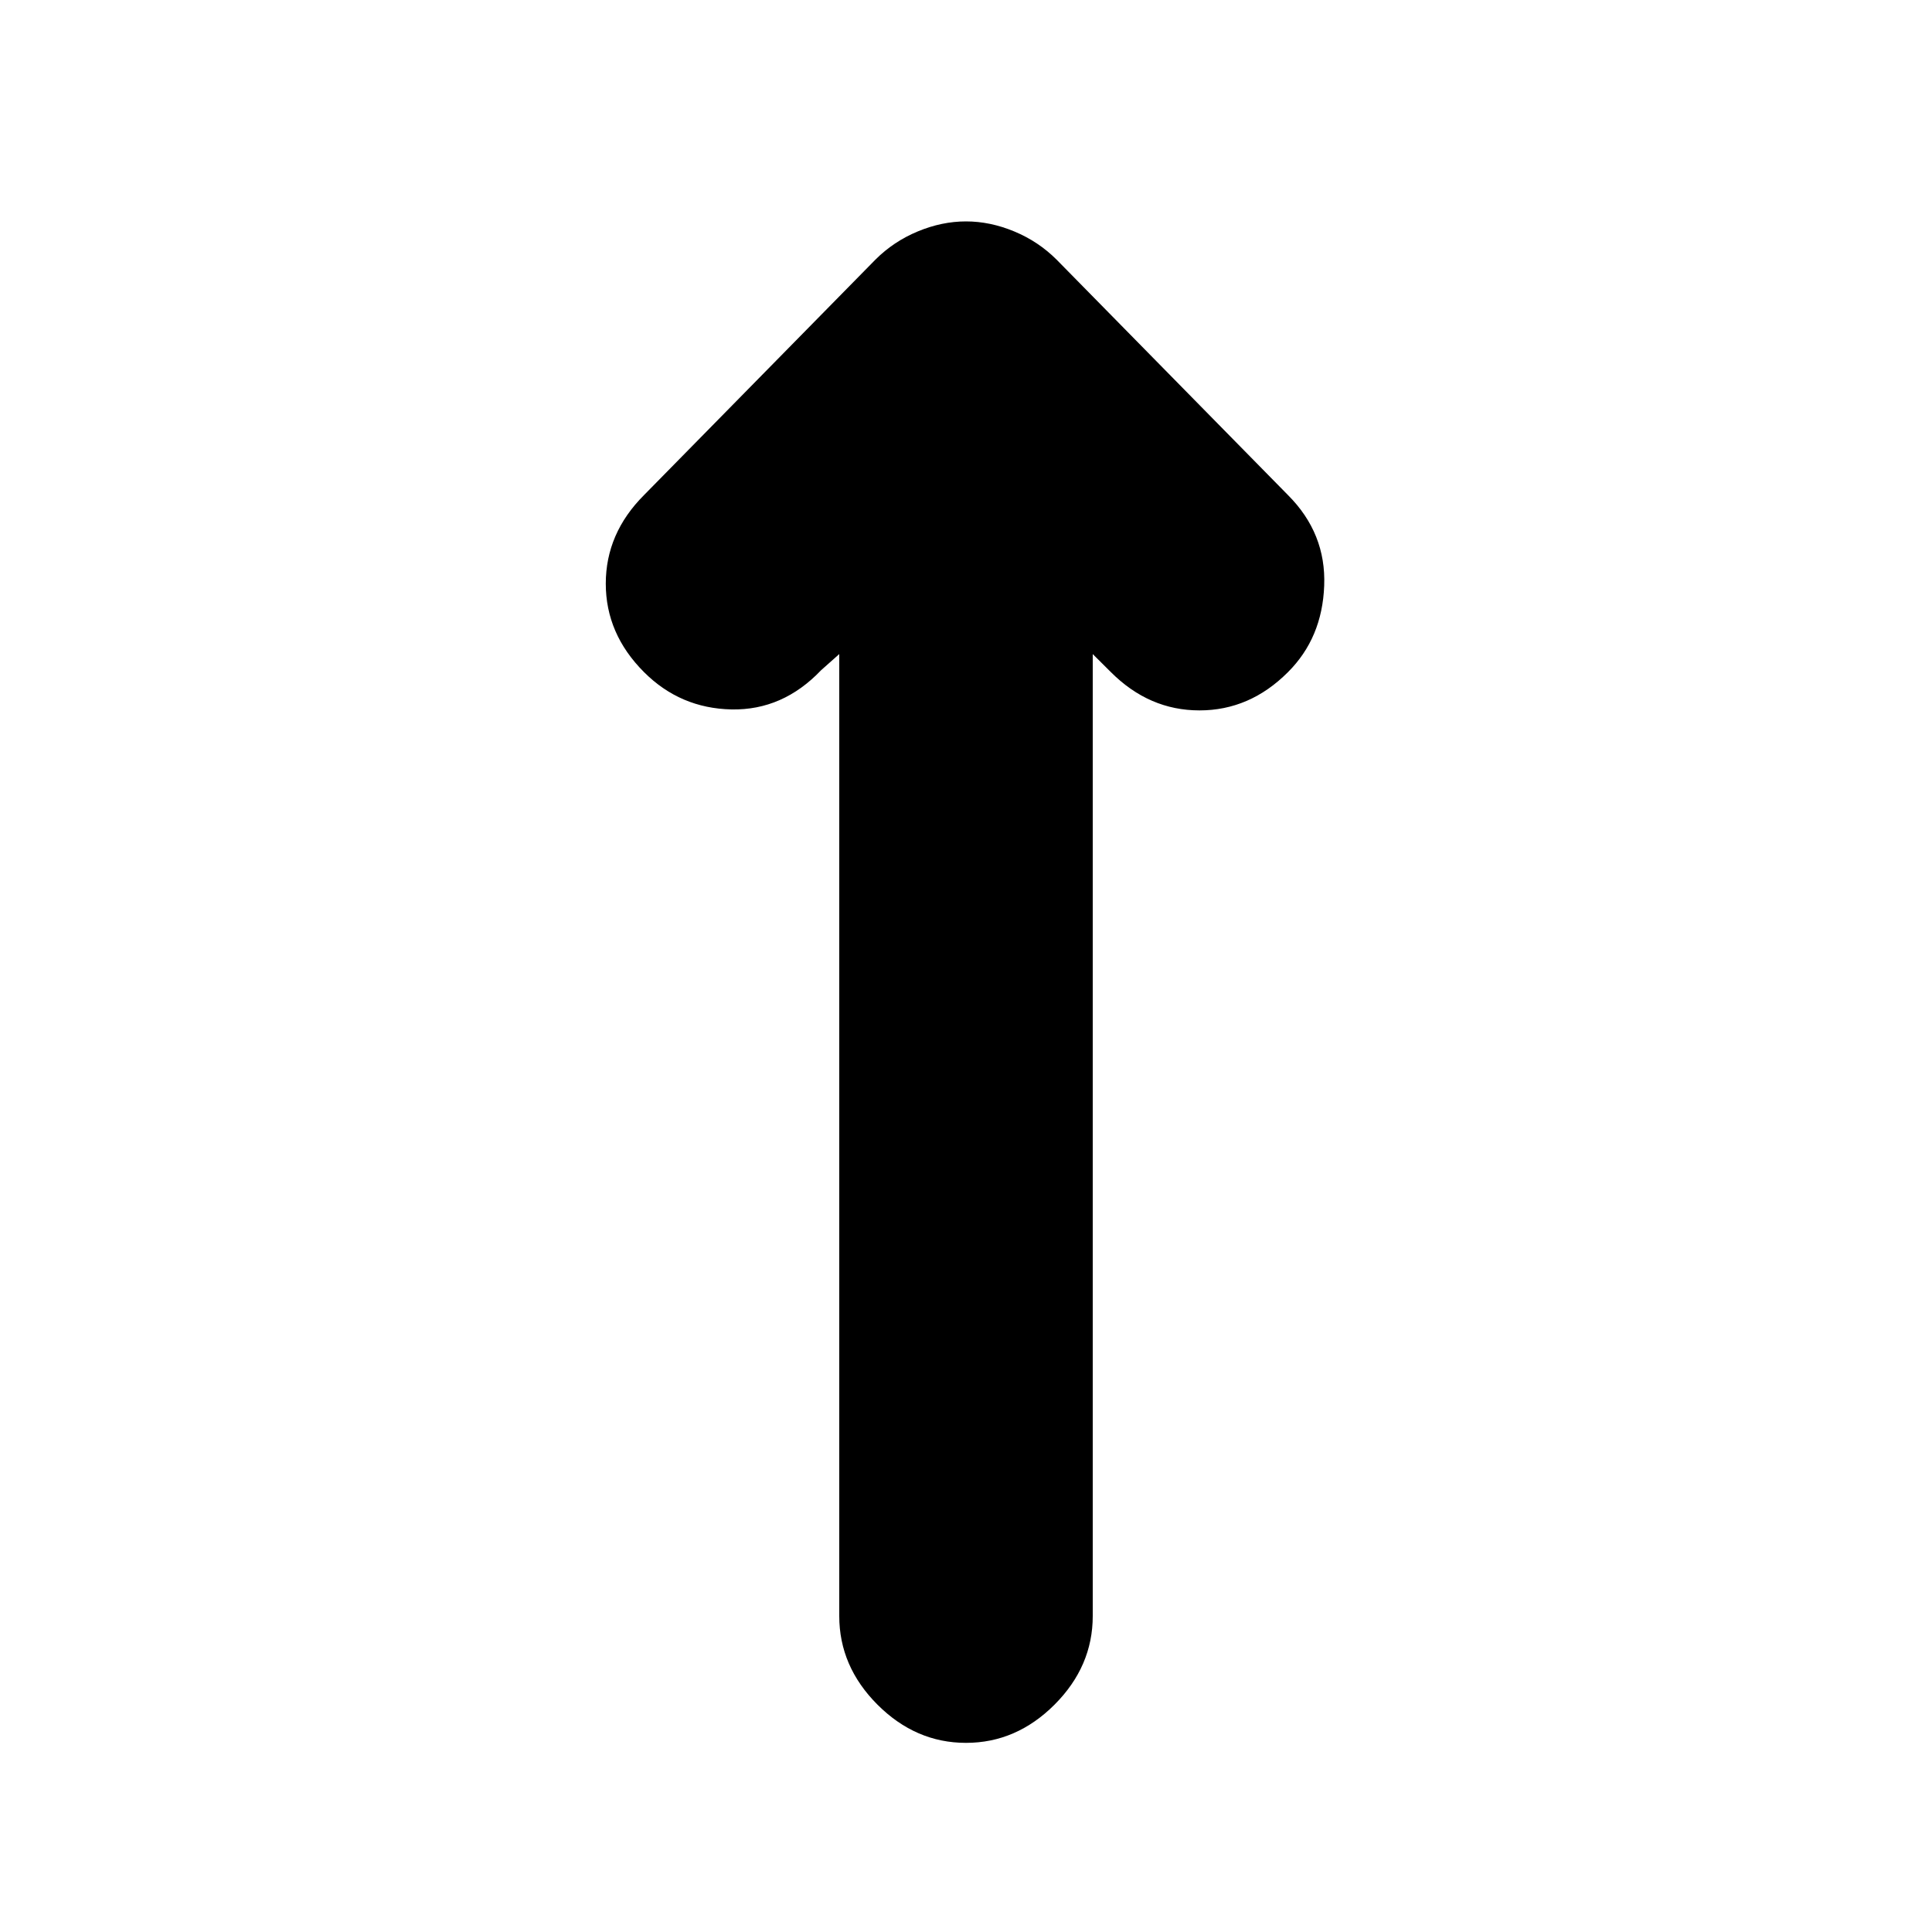 <svg xmlns="http://www.w3.org/2000/svg" height="20" width="20"><path d="M10 18.042q-.521 0-.917-.396-.395-.396-.395-.917V6.771l-.188.167q-.396.416-.927.406-.531-.011-.906-.386-.396-.396-.396-.916 0-.521.396-.917l2.395-2.437q.188-.188.438-.292.25-.104.5-.104t.5.104q.25.104.438.292l2.395 2.437q.396.396.375.938-.02.541-.375.895-.395.396-.916.396t-.917-.396l-.188-.187v9.958q0 .521-.395.917-.396.396-.917.396Z"/></svg>